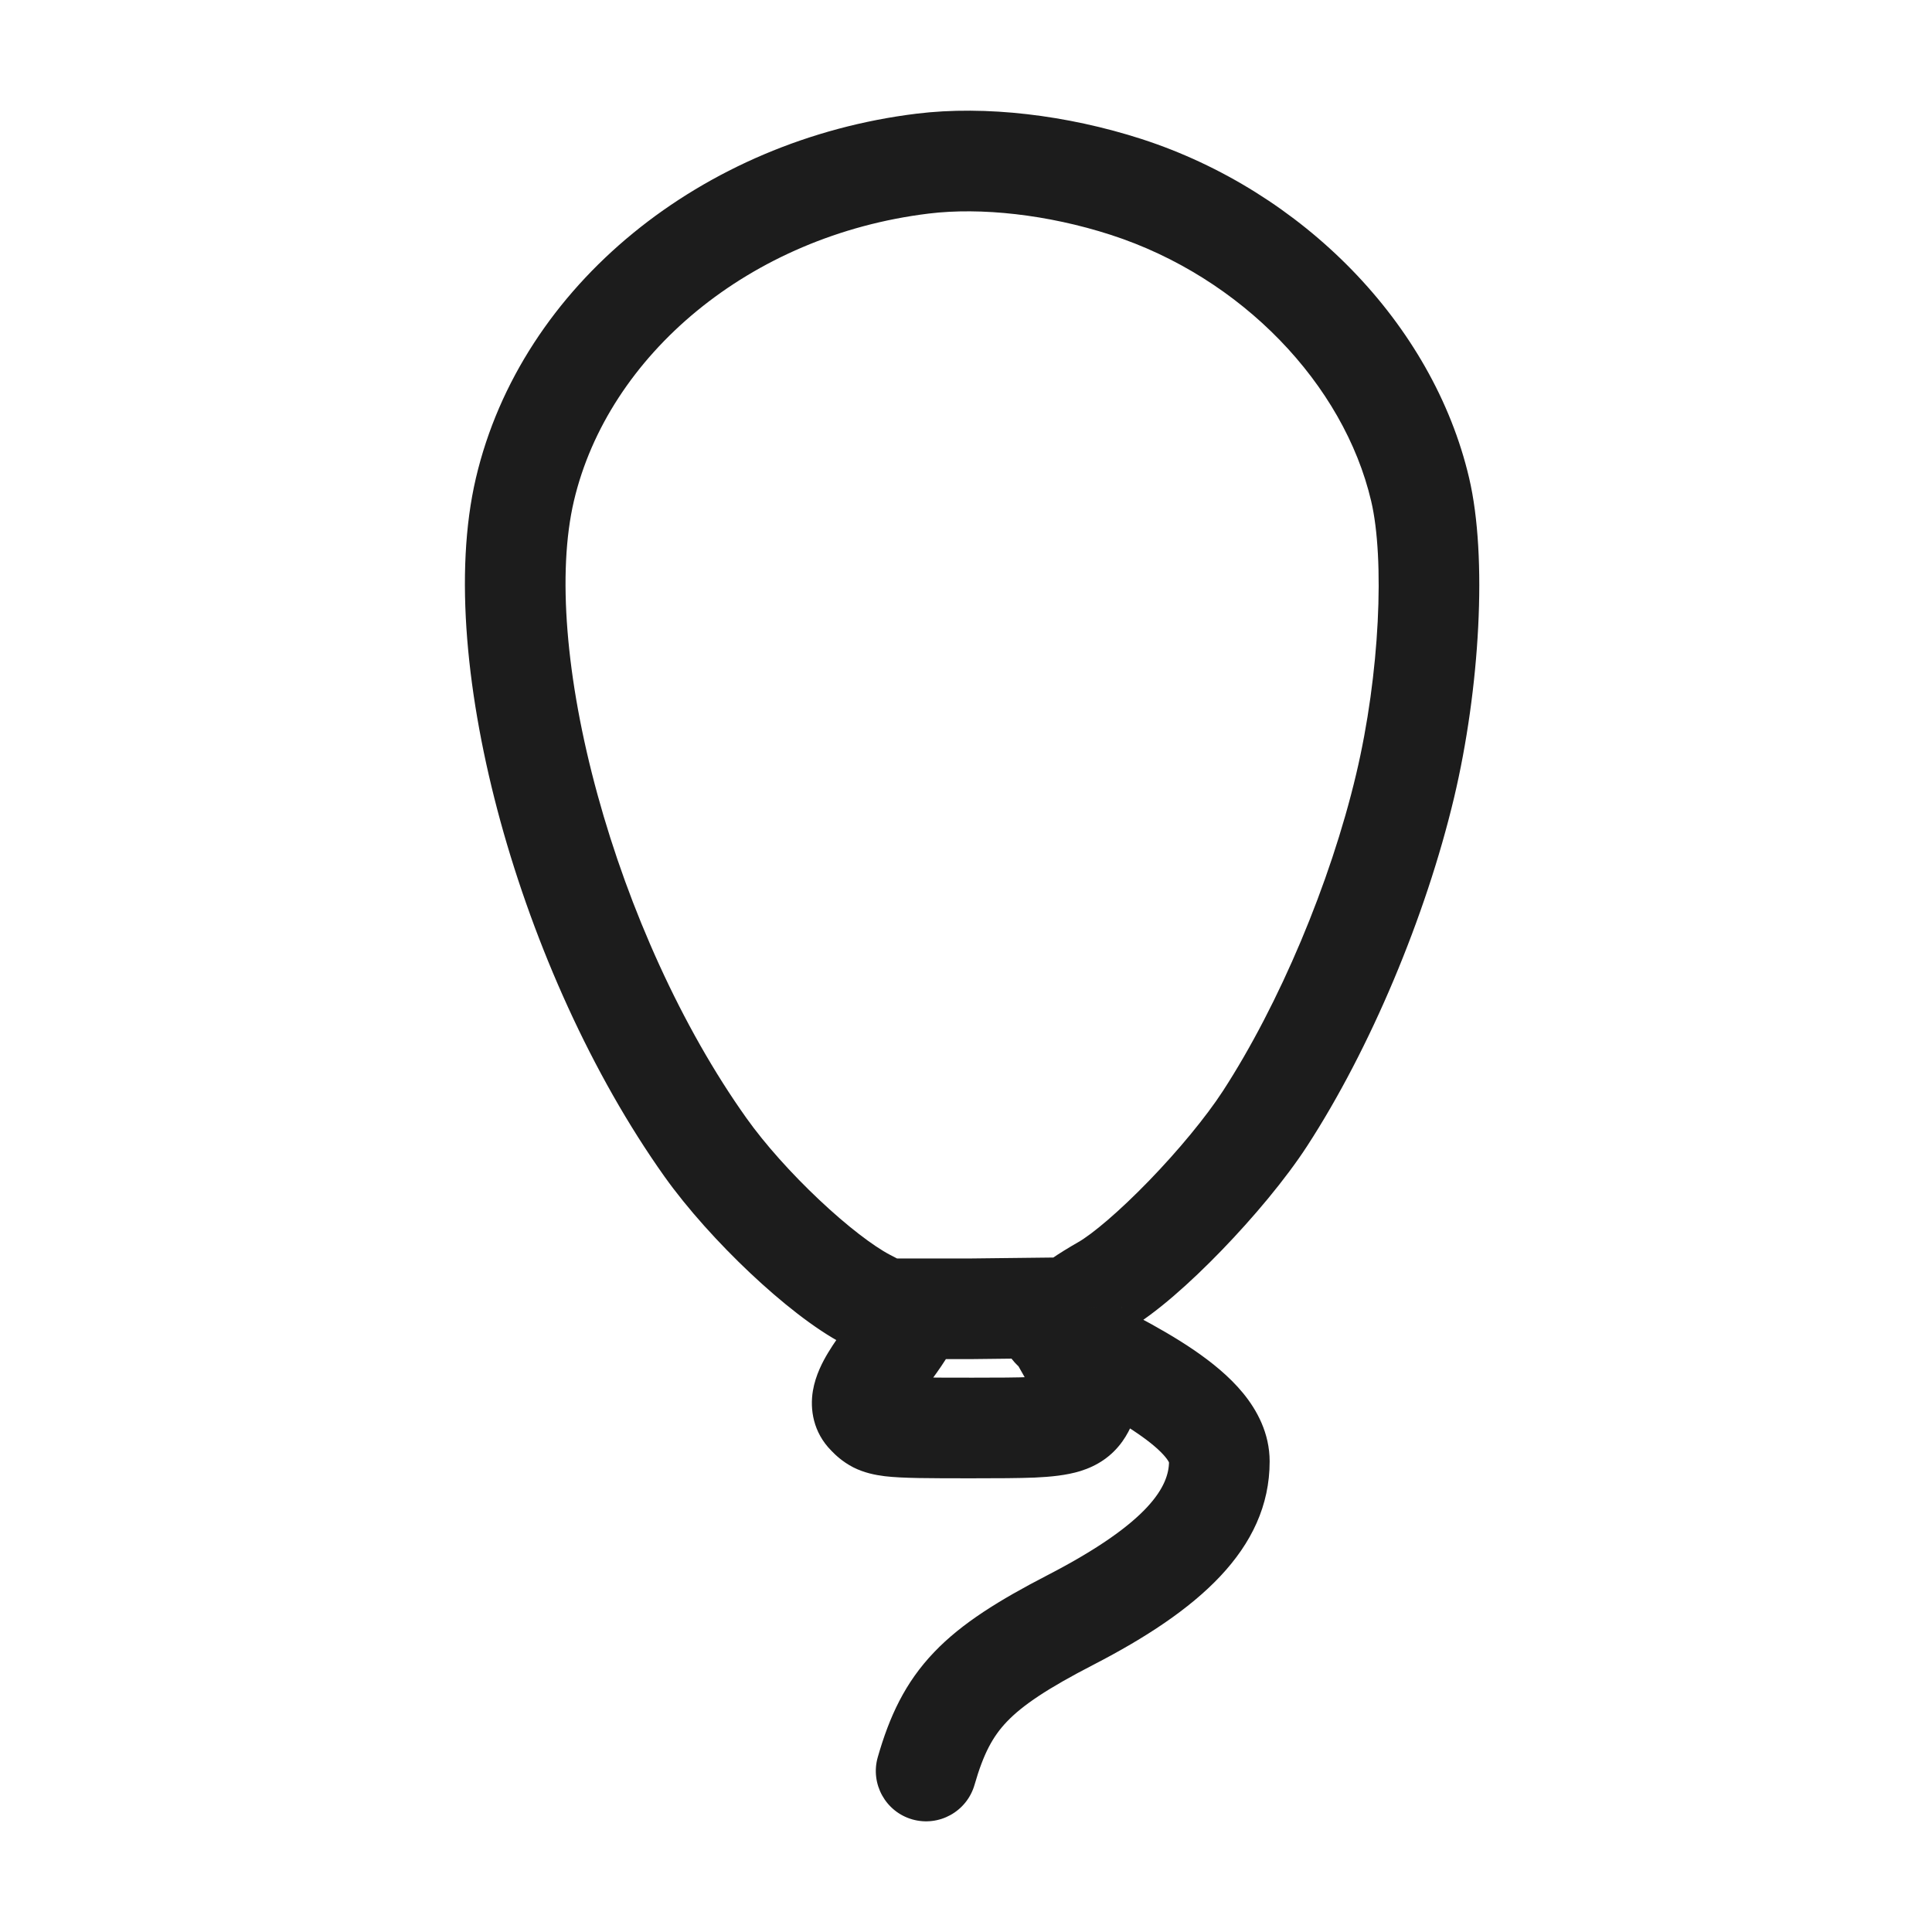 <svg width="24" height="24" viewBox="0 0 24 24" fill="none" xmlns="http://www.w3.org/2000/svg">
<path d="M11.462 2.032L11.537 2.653L11.537 2.653L11.462 2.032ZM6.521 6.081L5.912 5.938L5.912 5.938L6.521 6.081ZM8.763 14.253L8.254 14.615L8.254 14.615L8.763 14.253ZM10.769 16.143L11.058 15.589L11.058 15.589L10.769 16.143ZM11.222 16.55L11.749 16.885C11.892 16.66 11.877 16.37 11.712 16.162L11.222 16.55ZM10.771 17.582L11.216 17.143L11.216 17.143L10.771 17.582ZM13.547 17.285L14.14 17.483C14.197 17.315 14.179 17.131 14.091 16.977L13.547 17.285ZM10.904 21.828C10.809 22.159 11.001 22.506 11.332 22.601C11.664 22.696 12.01 22.504 12.106 22.172L10.904 21.828ZM13.302 20.121L13.589 20.677L13.589 20.677L13.302 20.121ZM13.309 16.244L13.934 16.225L13.934 16.224L13.309 16.244ZM13.699 15.976L13.39 15.433L13.39 15.433L13.699 15.976ZM15.716 13.893L16.24 14.233L16.24 14.233L15.716 13.893ZM17.454 9.765L18.063 9.909L18.063 9.909L17.454 9.765ZM17.642 6.081L18.25 5.938L18.25 5.938L17.642 6.081ZM13.989 2.322L13.797 2.917L13.797 2.917L13.989 2.322ZM12.081 16.258V16.883L12.088 16.883L12.081 16.258ZM11.386 1.412C8.731 1.737 6.477 3.534 5.912 5.938L7.129 6.224C7.554 4.415 9.31 2.925 11.537 2.653L11.386 1.412ZM5.912 5.938C5.636 7.115 5.798 8.675 6.217 10.204C6.641 11.747 7.351 13.344 8.254 14.615L9.273 13.89C8.467 12.758 7.814 11.299 7.423 9.873C7.027 8.431 6.922 7.107 7.129 6.224L5.912 5.938ZM8.254 14.615C8.541 15.018 8.93 15.447 9.318 15.813C9.699 16.172 10.121 16.51 10.48 16.697L11.058 15.589C10.851 15.481 10.527 15.235 10.175 14.903C9.831 14.579 9.501 14.211 9.273 13.89L8.254 14.615ZM10.48 16.697L10.702 16.812L11.28 15.704L11.058 15.589L10.48 16.697ZM10.501 16.646L10.732 16.938L11.712 16.162L11.481 15.87L10.501 16.646ZM10.694 16.215C10.647 16.29 10.588 16.369 10.513 16.472C10.445 16.566 10.359 16.684 10.288 16.802C10.221 16.913 10.131 17.081 10.098 17.277C10.06 17.505 10.1 17.792 10.327 18.021L11.216 17.143C11.263 17.19 11.302 17.255 11.322 17.329C11.34 17.4 11.336 17.455 11.331 17.483C11.324 17.524 11.315 17.519 11.358 17.448C11.397 17.384 11.45 17.309 11.523 17.209C11.59 17.117 11.676 17.001 11.749 16.885L10.694 16.215ZM10.327 18.021C10.371 18.067 10.462 18.157 10.6 18.228C10.735 18.296 10.871 18.323 10.991 18.338C11.208 18.364 11.548 18.364 12.081 18.364V17.114C11.503 17.114 11.263 17.112 11.14 17.097C11.091 17.091 11.117 17.088 11.166 17.113C11.218 17.14 11.246 17.173 11.216 17.143L10.327 18.021ZM12.081 18.364C12.395 18.364 12.651 18.363 12.853 18.355C13.047 18.346 13.245 18.328 13.421 18.274C13.627 18.21 13.809 18.094 13.944 17.904C14.052 17.753 14.108 17.579 14.14 17.483L12.955 17.087C12.914 17.21 12.909 17.203 12.926 17.178C12.943 17.156 12.967 17.129 12.999 17.107C13.029 17.087 13.051 17.08 13.051 17.08C13.037 17.084 12.975 17.098 12.798 17.106C12.629 17.113 12.402 17.114 12.081 17.114V18.364ZM12.106 22.172C12.217 21.785 12.332 21.571 12.508 21.387C12.702 21.184 13.009 20.976 13.589 20.677L13.015 19.566C12.414 19.877 11.95 20.162 11.605 20.523C11.242 20.902 11.049 21.323 10.904 21.828L12.106 22.172ZM13.589 20.677C14.864 20.018 15.772 19.254 15.772 18.154H14.522C14.522 18.455 14.29 18.907 13.015 19.566L13.589 20.677ZM15.772 18.154C15.772 17.803 15.614 17.516 15.442 17.306C15.27 17.096 15.048 16.919 14.829 16.769C14.393 16.472 13.843 16.206 13.409 15.99L12.853 17.11C13.318 17.341 13.777 17.564 14.124 17.802C14.296 17.919 14.41 18.019 14.476 18.099C14.541 18.178 14.522 18.192 14.522 18.154H15.772ZM13.409 15.99C13.423 15.997 13.494 16.033 13.562 16.121C13.643 16.228 13.694 16.379 13.67 16.543C13.649 16.682 13.584 16.77 13.557 16.802C13.527 16.838 13.503 16.857 13.5 16.858C13.497 16.861 13.505 16.855 13.545 16.833C13.555 16.828 13.588 16.81 13.615 16.794C13.627 16.787 13.662 16.765 13.701 16.733C13.72 16.718 13.761 16.683 13.803 16.629C13.833 16.59 13.94 16.445 13.934 16.225L12.684 16.263C12.678 16.045 12.785 15.902 12.813 15.865C12.853 15.813 12.892 15.78 12.908 15.768C12.94 15.741 12.967 15.725 12.967 15.725C12.972 15.722 12.973 15.721 12.947 15.736C12.914 15.754 12.829 15.8 12.749 15.86C12.708 15.89 12.649 15.939 12.594 16.006C12.541 16.07 12.458 16.19 12.433 16.362C12.404 16.558 12.463 16.742 12.569 16.882C12.662 17.003 12.776 17.071 12.853 17.11L13.409 15.99ZM13.934 16.224C13.937 16.315 13.919 16.389 13.903 16.436C13.887 16.485 13.868 16.523 13.854 16.547C13.827 16.595 13.8 16.627 13.788 16.641C13.774 16.657 13.762 16.669 13.757 16.674C13.75 16.68 13.745 16.684 13.743 16.686C13.74 16.689 13.749 16.681 13.777 16.662C13.83 16.626 13.912 16.574 14.009 16.519L13.39 15.433C13.271 15.501 13.158 15.571 13.069 15.632C13.027 15.661 12.979 15.696 12.935 15.732C12.916 15.749 12.881 15.78 12.845 15.82C12.828 15.84 12.797 15.878 12.768 15.93C12.746 15.968 12.679 16.092 12.684 16.265L13.934 16.224ZM14.008 16.519C14.353 16.323 14.789 15.932 15.173 15.535C15.568 15.127 15.97 14.649 16.24 14.233L15.192 13.552C14.98 13.878 14.636 14.293 14.275 14.666C13.903 15.05 13.571 15.33 13.39 15.433L14.008 16.519ZM16.24 14.233C17.021 13.03 17.711 11.389 18.063 9.909L16.846 9.62C16.526 10.971 15.89 12.477 15.192 13.552L16.24 14.233ZM18.063 9.909C18.383 8.561 18.48 6.918 18.25 5.938L17.033 6.224C17.202 6.941 17.143 8.37 16.846 9.62L18.063 9.909ZM18.25 5.938C17.799 4.015 16.176 2.373 14.181 1.727L13.797 2.917C15.425 3.443 16.693 4.776 17.033 6.224L18.25 5.938ZM14.181 1.727C13.257 1.429 12.243 1.307 11.386 1.412L11.537 2.653C12.184 2.574 13.014 2.664 13.797 2.917L14.181 1.727ZM12.587 16.858L13.004 17.593L14.091 16.977L13.675 16.242L12.587 16.858ZM13.302 15.619L12.073 15.633L12.088 16.883L13.316 16.869L13.302 15.619ZM12.081 15.633H10.991V16.883H12.081V15.633Z" fill="#1C1C1C"/>
</svg>
